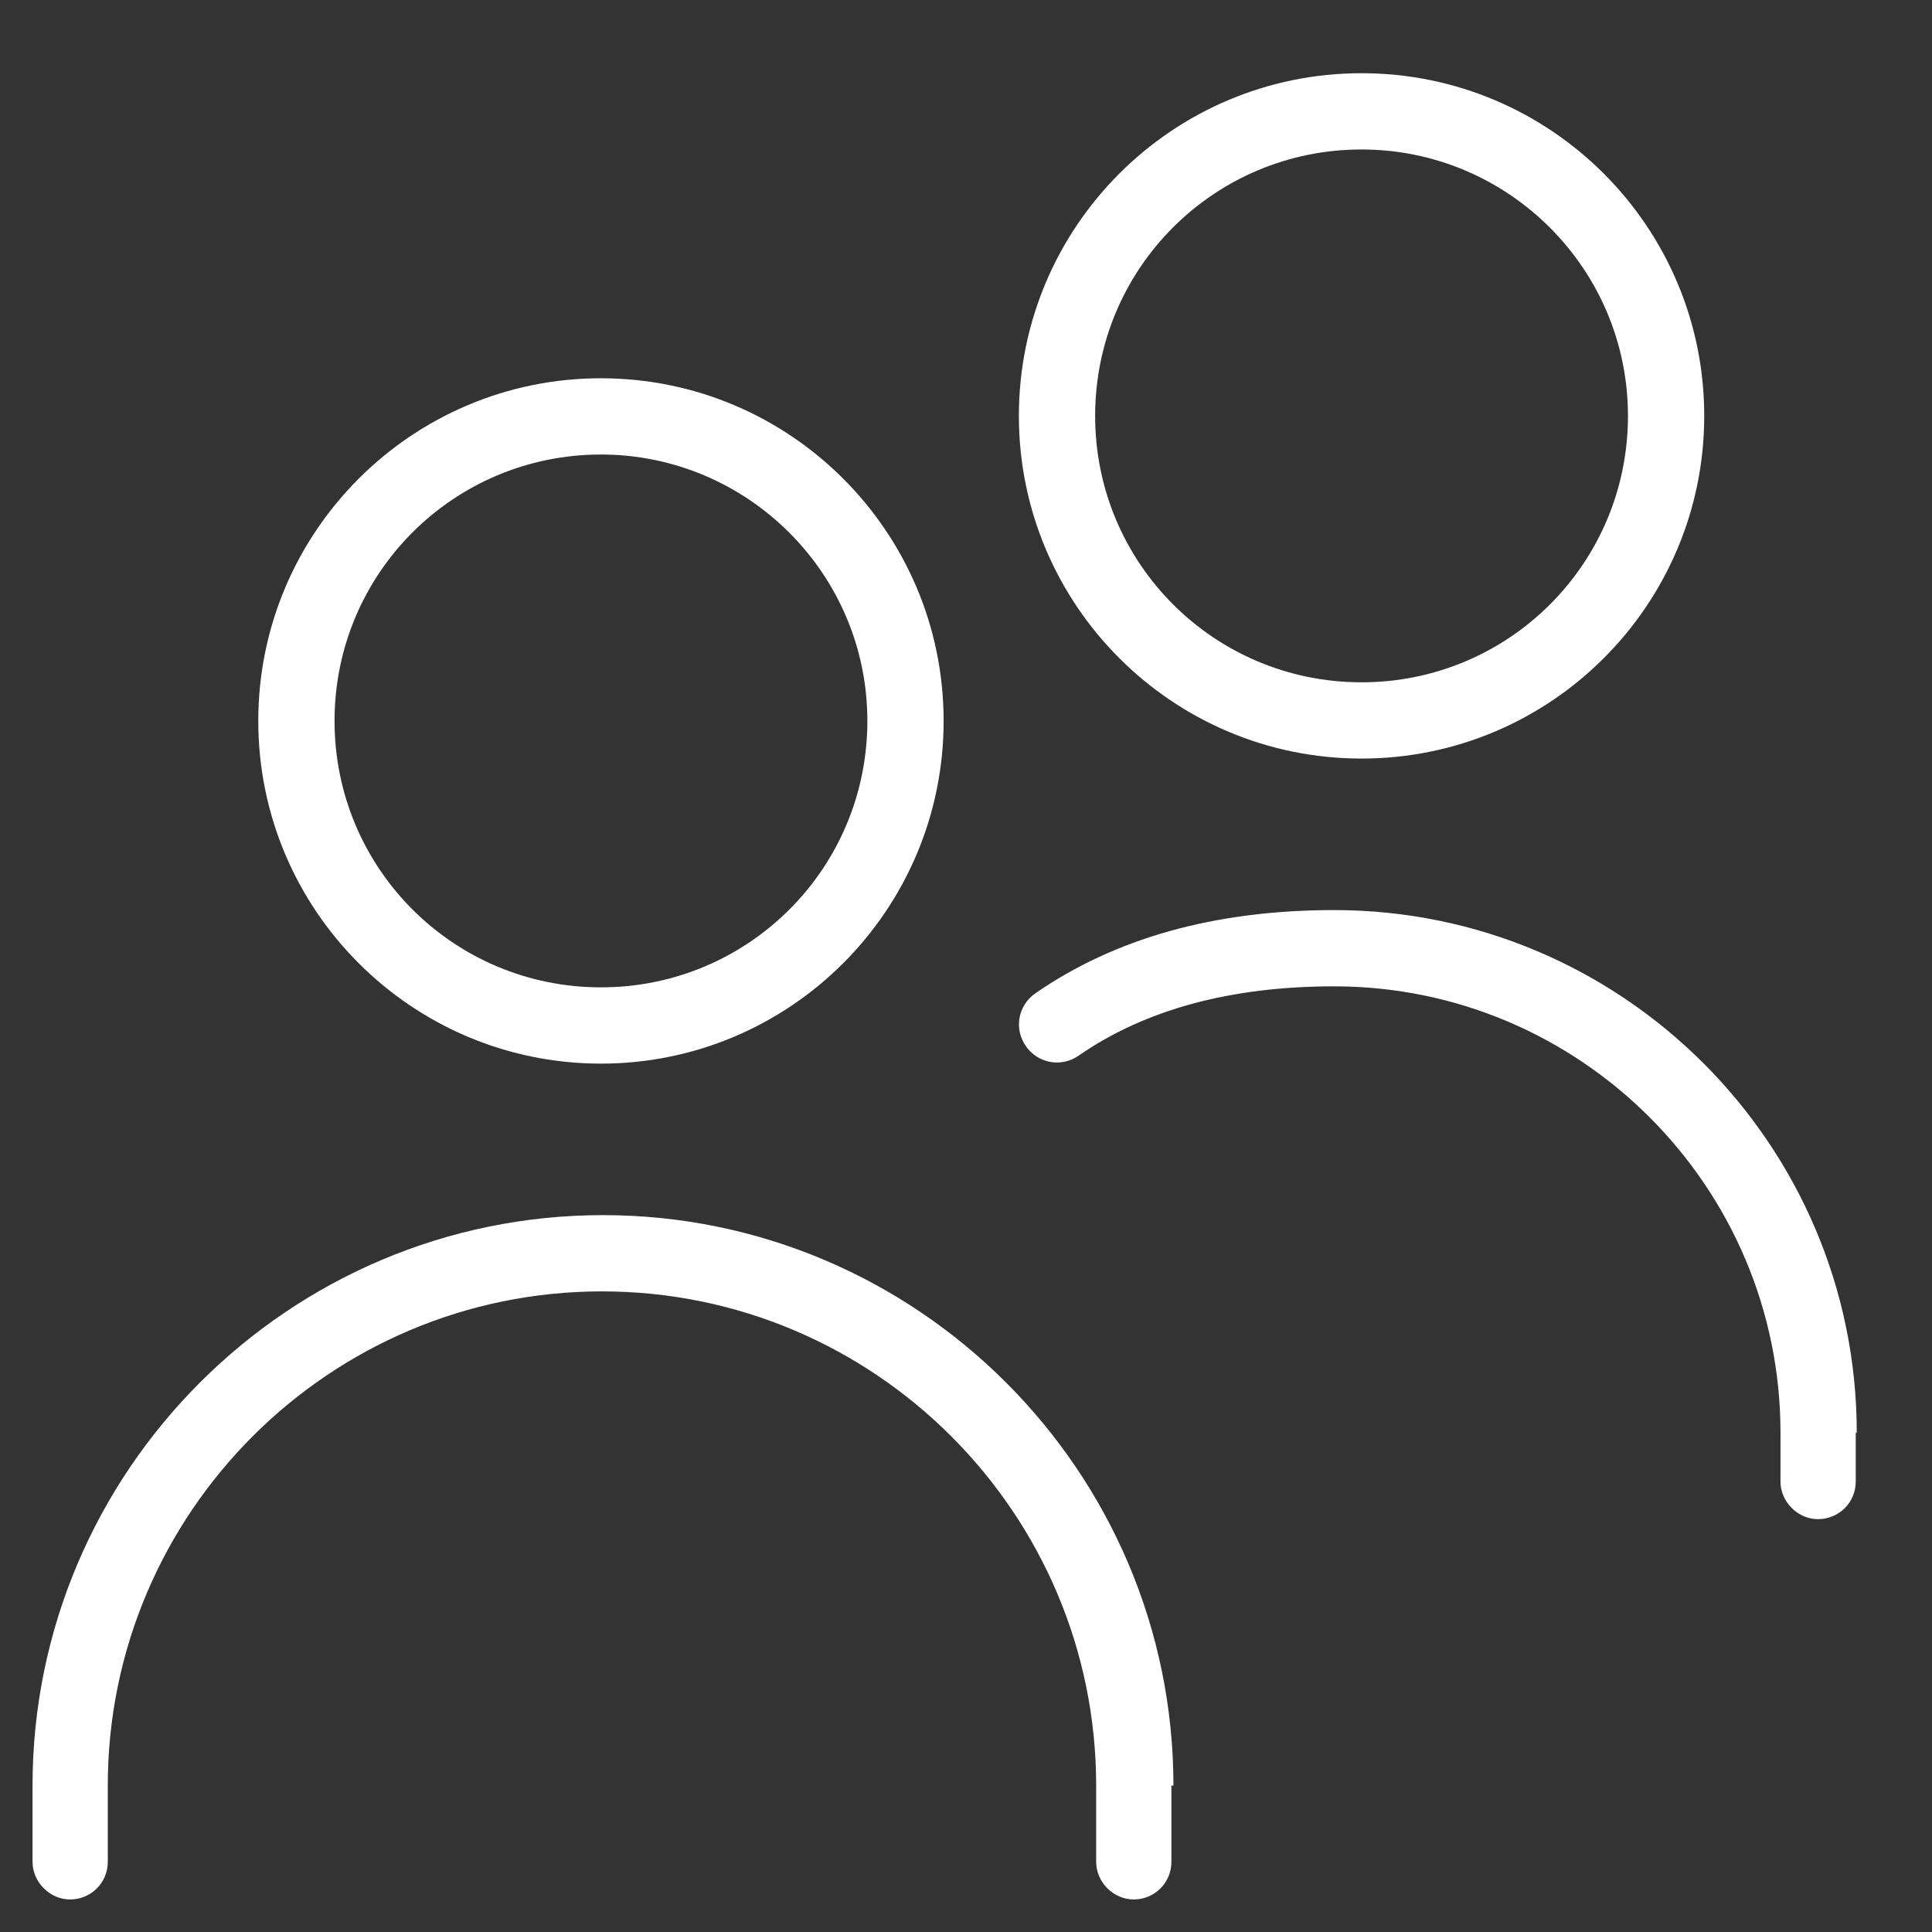 <svg width="19" height="19" viewBox="0 0 19 19" fill="none" xmlns="http://www.w3.org/2000/svg">
<rect x="0" y="0" width="19" height="19" fill="#333333" stroke="none"/>
<path d="M5.91 10.46C7.77 10.46 9.28 8.95 9.28 7.09C9.28 5.23 7.77 3.72 5.91 3.72C4.05 3.72 2.54 5.23 2.54 7.09C2.54 8.95 4.05 10.46 5.91 10.46ZM5.91 4.47C7.35 4.47 8.53 5.64 8.53 7.09C8.53 8.54 7.36 9.71 5.91 9.71C4.46 9.71 3.29 8.54 3.29 7.09C3.29 5.64 4.46 4.47 5.91 4.47ZM11.52 17.56V18.31C11.52 18.52 11.35 18.68 11.15 18.68C10.95 18.68 10.78 18.51 10.78 18.31V17.56C10.78 14.88 8.6 12.7 5.92 12.7C3.24 12.7 1.06 14.88 1.06 17.56V18.31C1.06 18.52 0.89 18.68 0.69 18.68C0.49 18.68 0.32 18.51 0.32 18.31V17.56C0.32 14.47 2.84 11.95 5.93 11.95C9.02 11.95 11.54 14.47 11.54 17.56H11.52ZM18.25 14.09V14.57C18.25 14.78 18.08 14.94 17.88 14.94C17.68 14.94 17.51 14.77 17.51 14.57V14.09C17.51 11.67 15.54 9.7 13.12 9.7C12.1 9.7 11.26 9.93 10.61 10.38C10.44 10.5 10.21 10.46 10.09 10.29C9.97 10.12 10.01 9.89 10.18 9.77C10.96 9.23 11.94 8.95 13.12 8.95C15.95 8.95 18.26 11.25 18.26 14.09H18.25ZM13.39 7.46C15.25 7.46 16.76 5.95 16.76 4.09C16.76 2.23 15.25 0.72 13.39 0.72C11.53 0.72 10.02 2.23 10.02 4.09C10.02 5.95 11.53 7.46 13.39 7.46ZM13.39 1.47C14.83 1.47 16.01 2.64 16.01 4.09C16.01 5.54 14.84 6.71 13.39 6.71C11.94 6.71 10.77 5.54 10.77 4.09C10.77 2.64 11.94 1.47 13.39 1.47Z" fill="white"/>
</svg>
